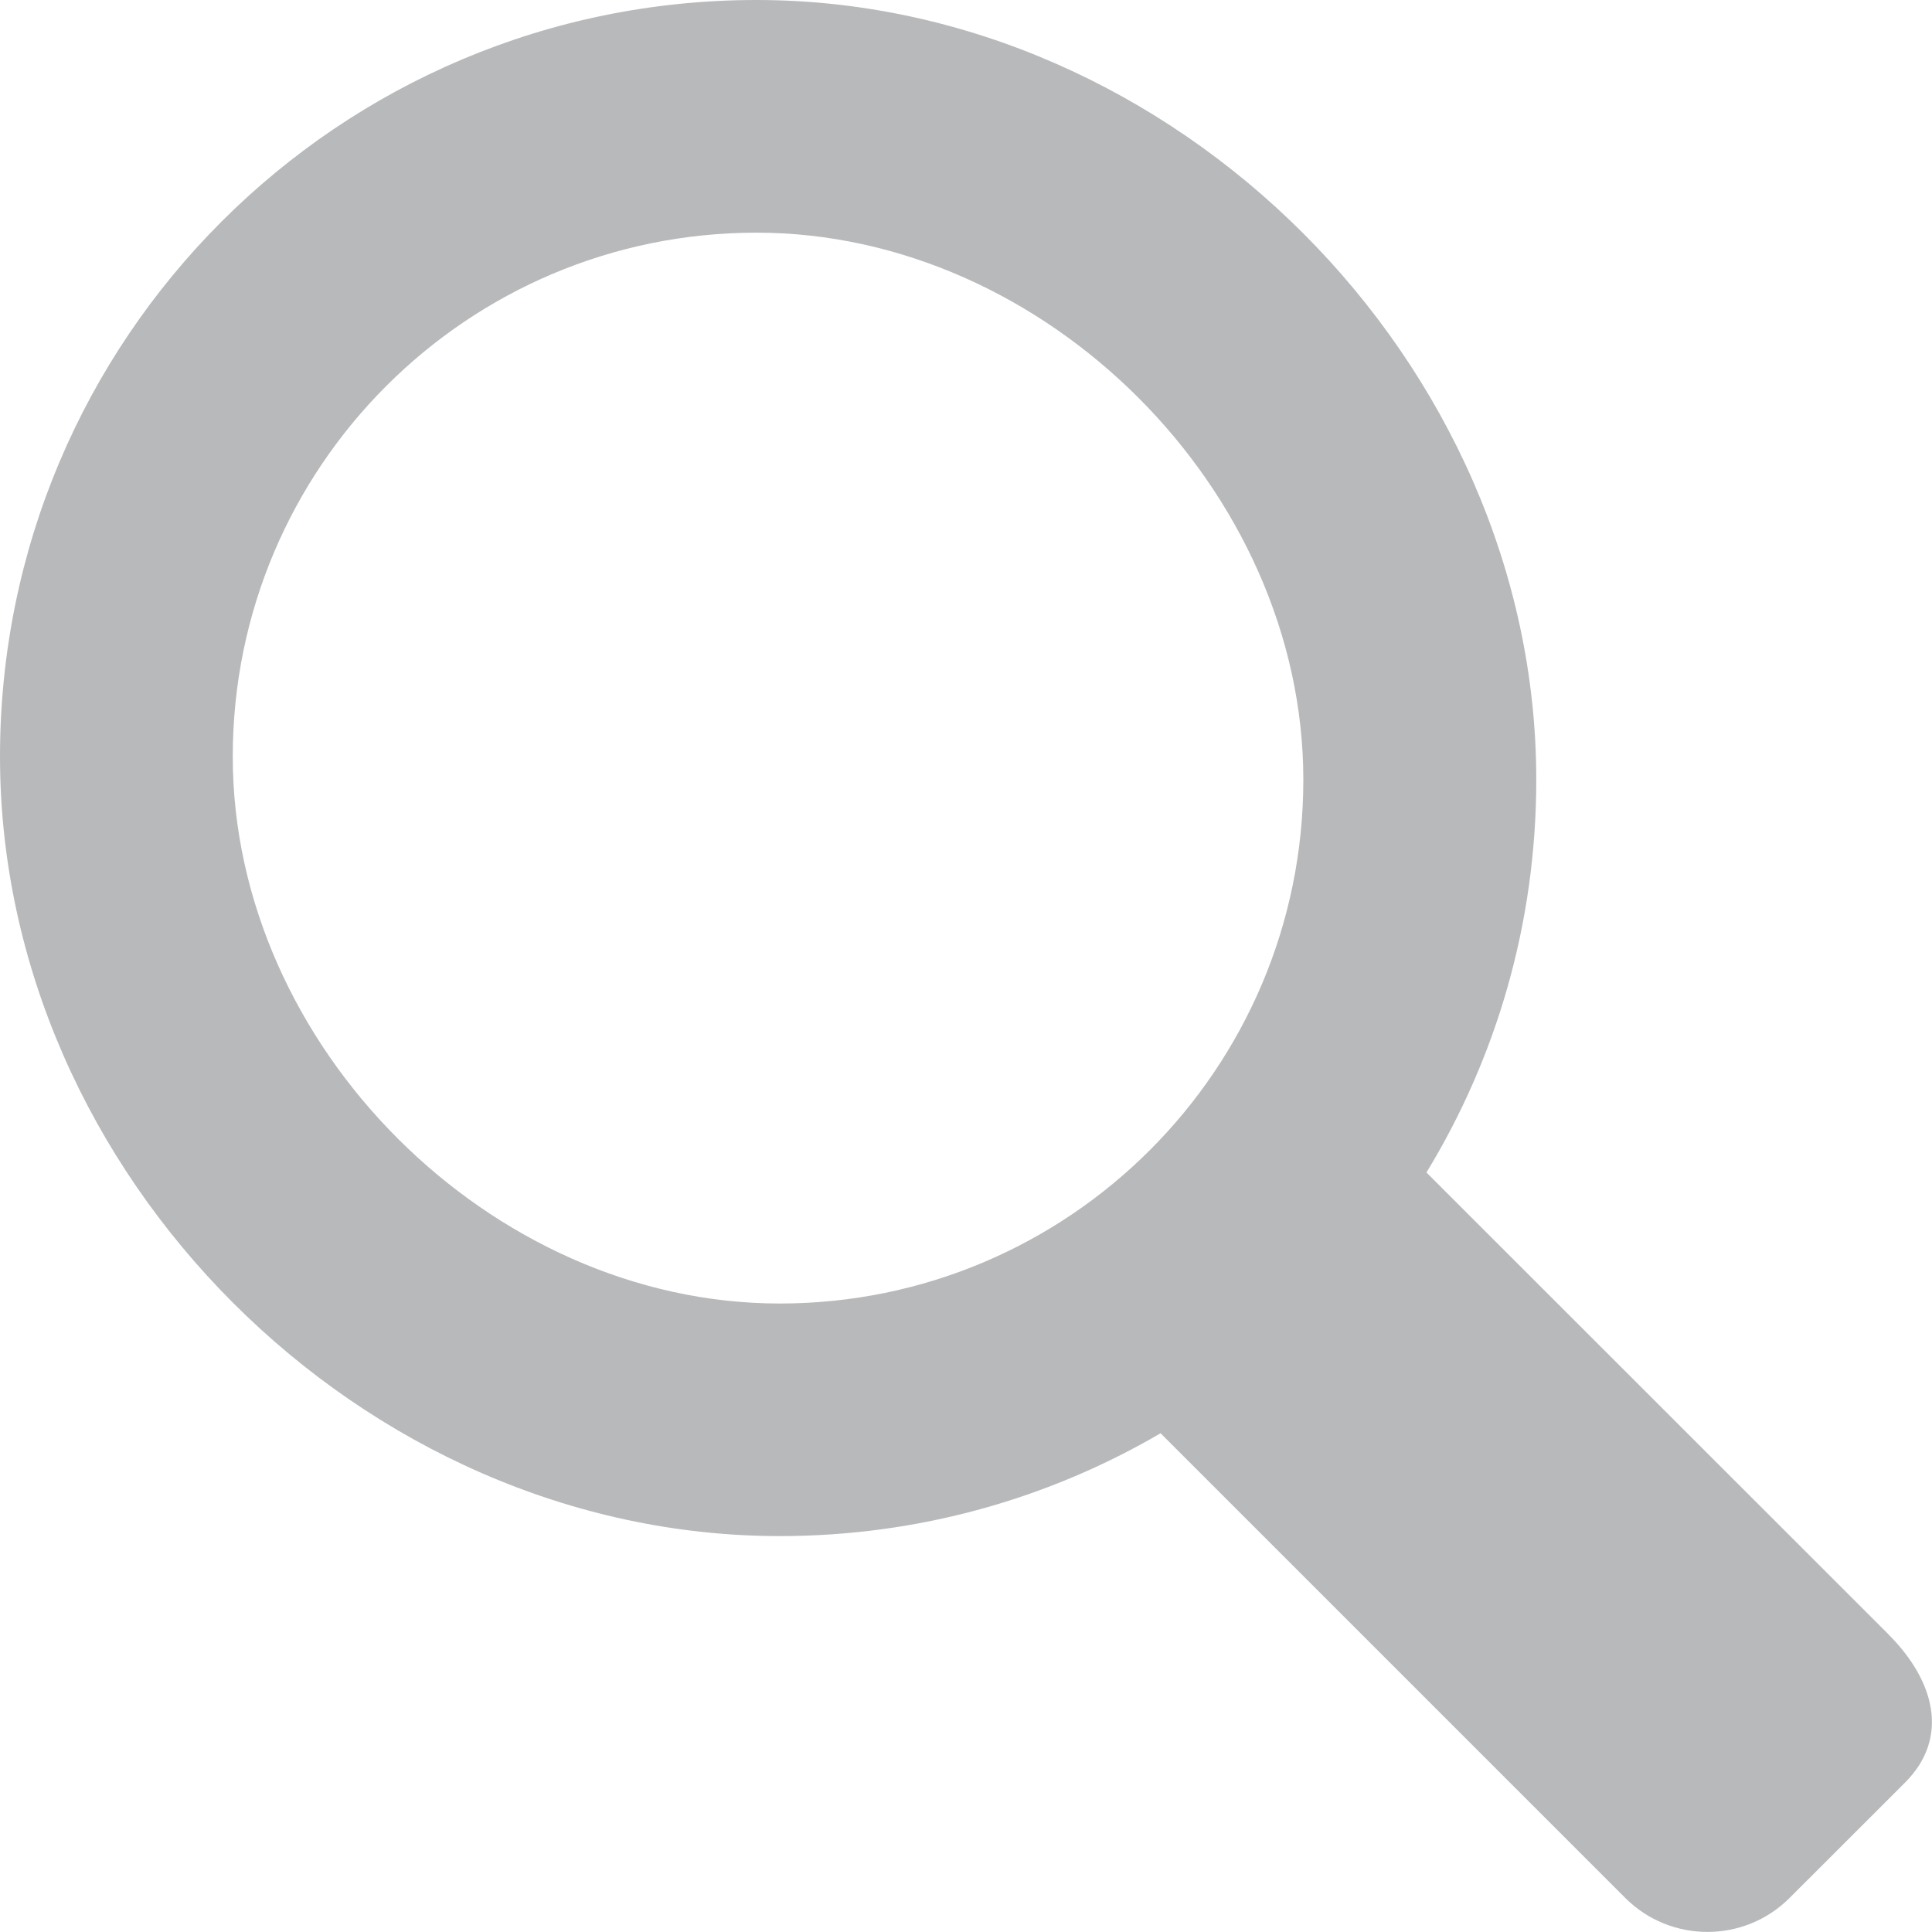 <svg xmlns="http://www.w3.org/2000/svg" width="21.042" height="21.042" viewBox="0 0 21.042 21.042"><path fill="#B7B9BB" d="M20.568 17.8l-5.032-5.03c.76-1.248 1.196-2.71 1.196-4.278C16.732 3.942 12.79 0 8.24 0 3.687 0 0 3.69 0 8.24s3.942 8.49 8.492 8.49c1.513 0 2.93-.408 4.148-1.12l5.06 5.06c.495.495 1.298.495 1.792 0l1.256-1.255c.495-.495.315-1.12-.18-1.614zM2.535 8.24c0-3.152 2.554-5.706 5.704-5.706s5.956 2.807 5.956 5.958c0 3.15-2.554 5.705-5.704 5.705S2.535 11.39 2.535 8.24z"/></svg>